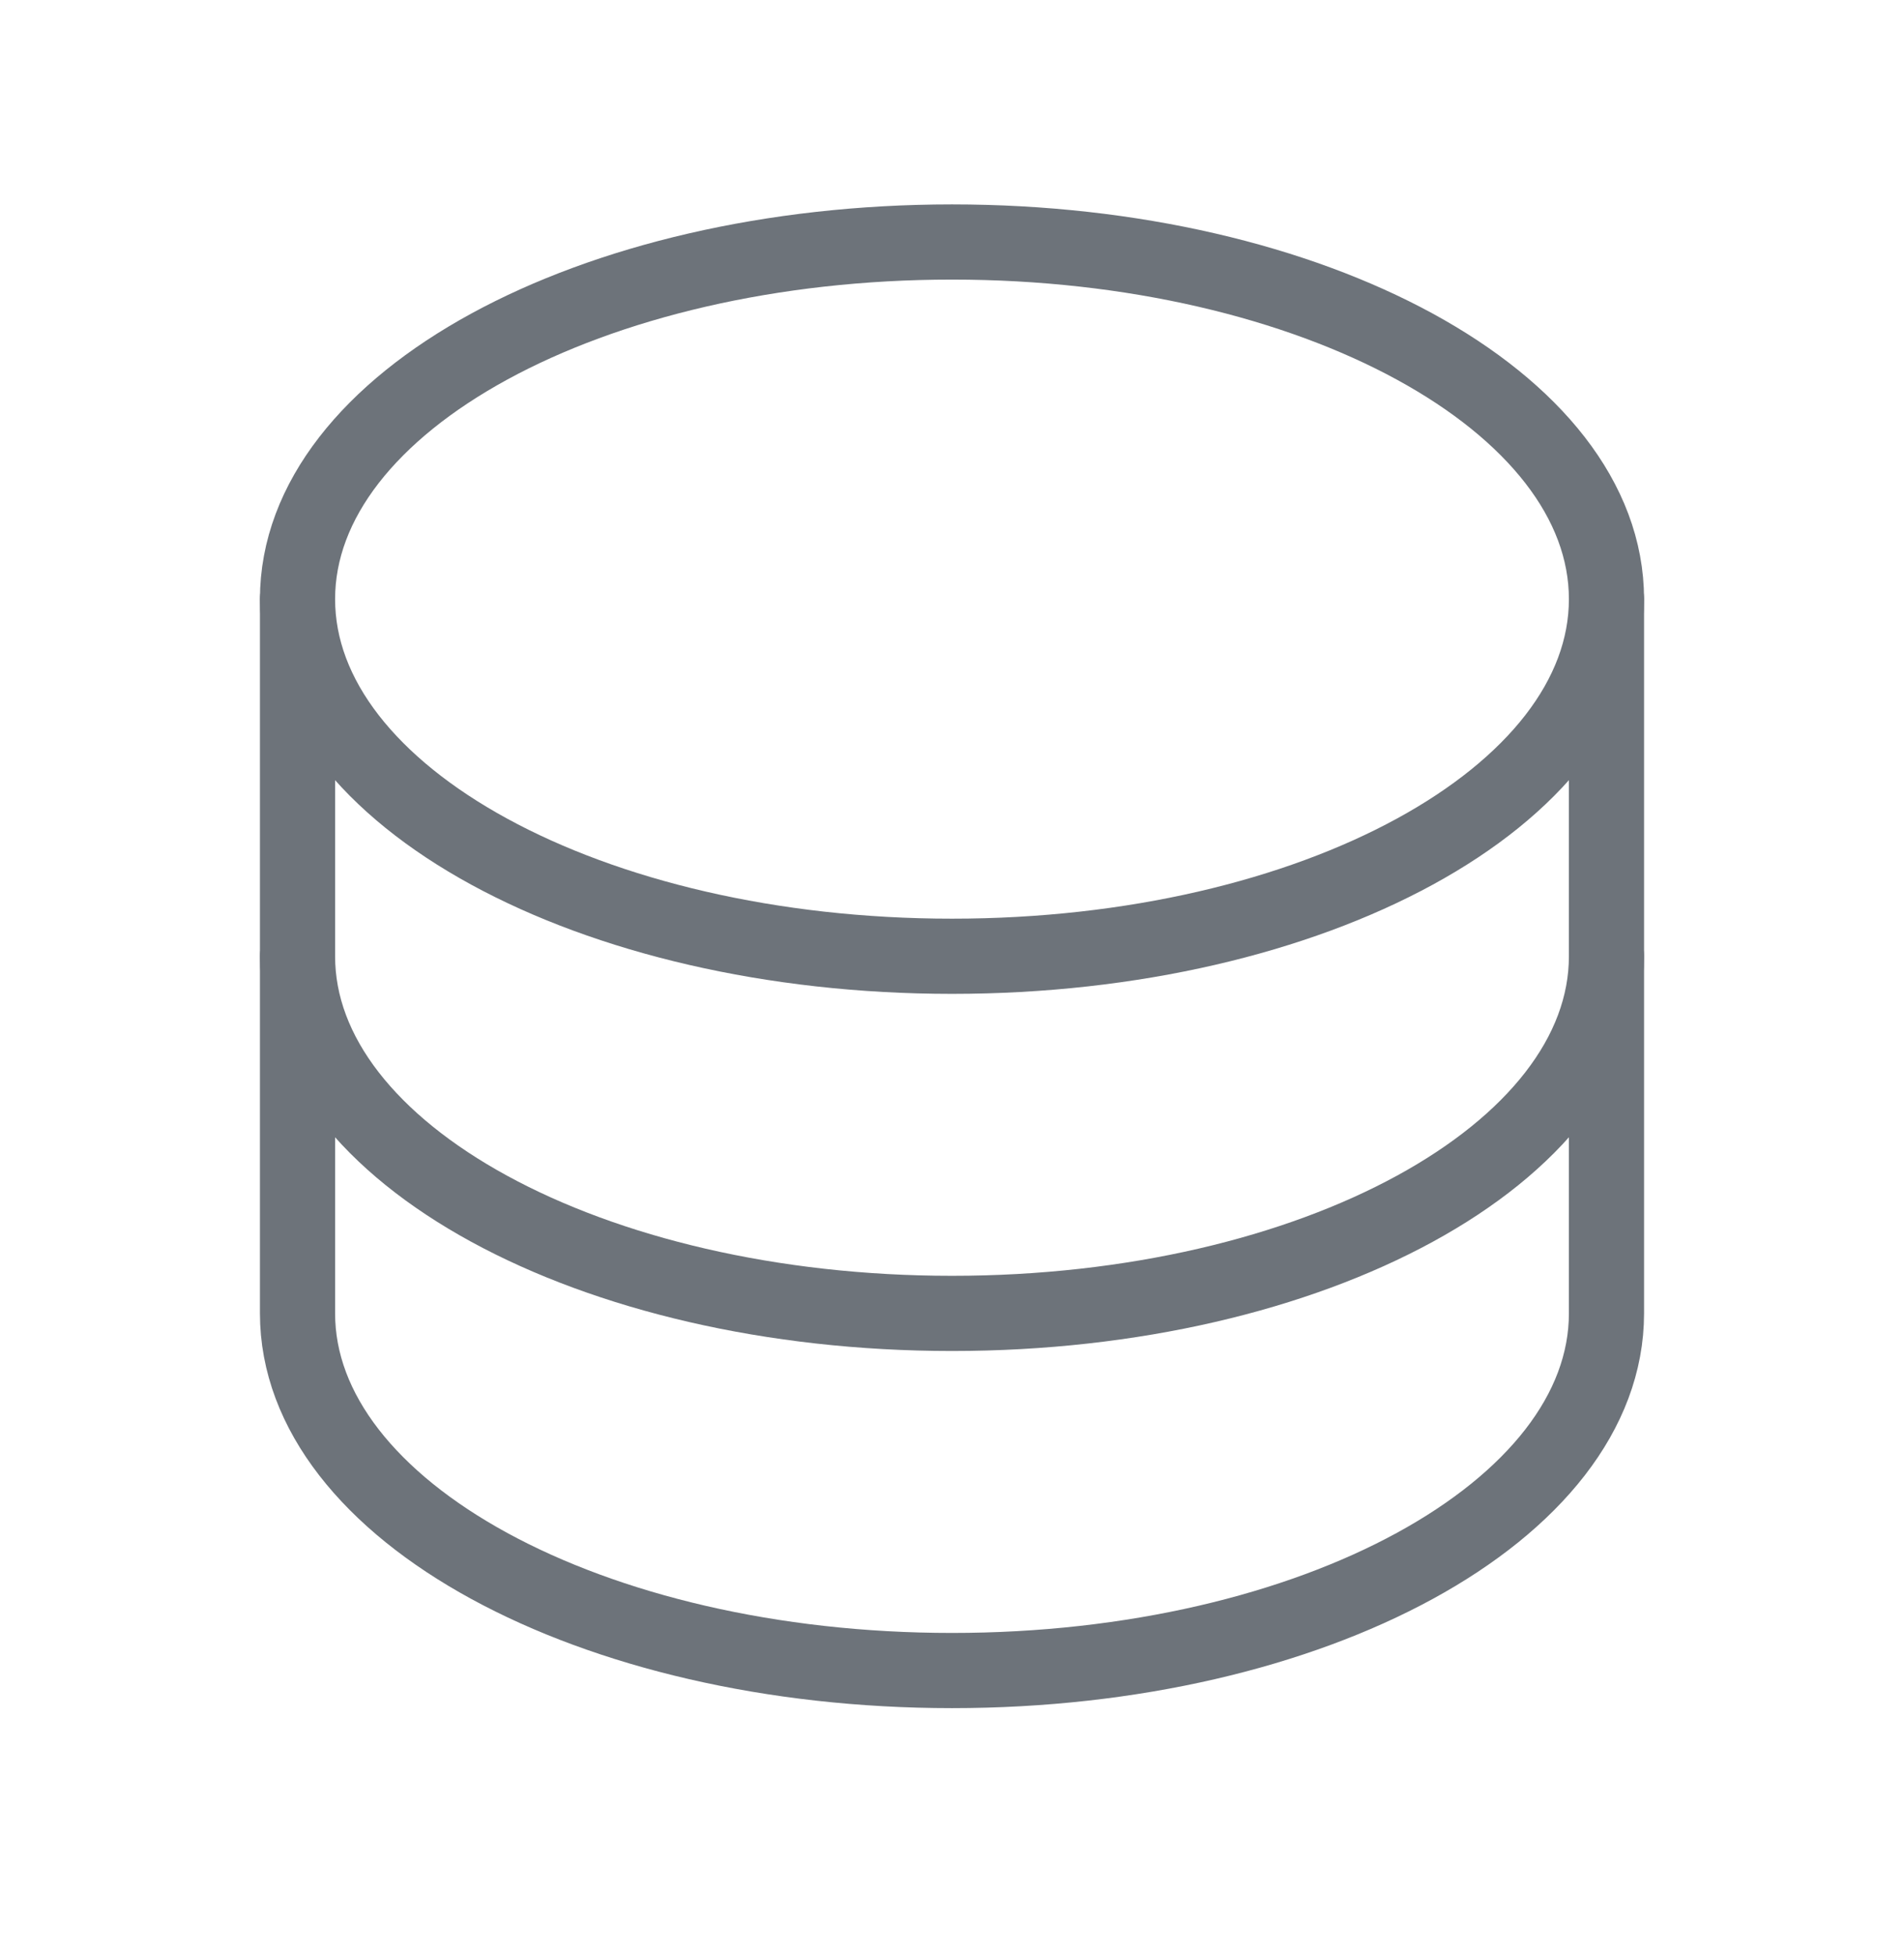 <svg width="38" height="39" viewBox="0 0 38 39" fill="none" xmlns="http://www.w3.org/2000/svg">
<path d="M19 19.078C26.214 19.078 32.062 15.888 32.062 11.953C32.062 8.018 26.214 4.828 19 4.828C11.786 4.828 5.938 8.018 5.938 11.953C5.938 15.888 11.786 19.078 19 19.078Z" stroke="#6D737A" stroke-width="1.5" stroke-linecap="round" stroke-linejoin="round"/>
<path d="M5.938 11.953V19.078C5.938 23.012 11.786 26.203 19 26.203C26.214 26.203 32.062 23.012 32.062 19.078V11.953" stroke="#6D737A" stroke-width="1.5" stroke-linecap="round" stroke-linejoin="round"/>
<path d="M5.938 19.078V26.203C5.938 30.137 11.786 33.328 19 33.328C26.214 33.328 32.062 30.137 32.062 26.203V19.078" stroke="#6D737A" stroke-width="1.5" stroke-linecap="round" stroke-linejoin="round"/>
</svg>

